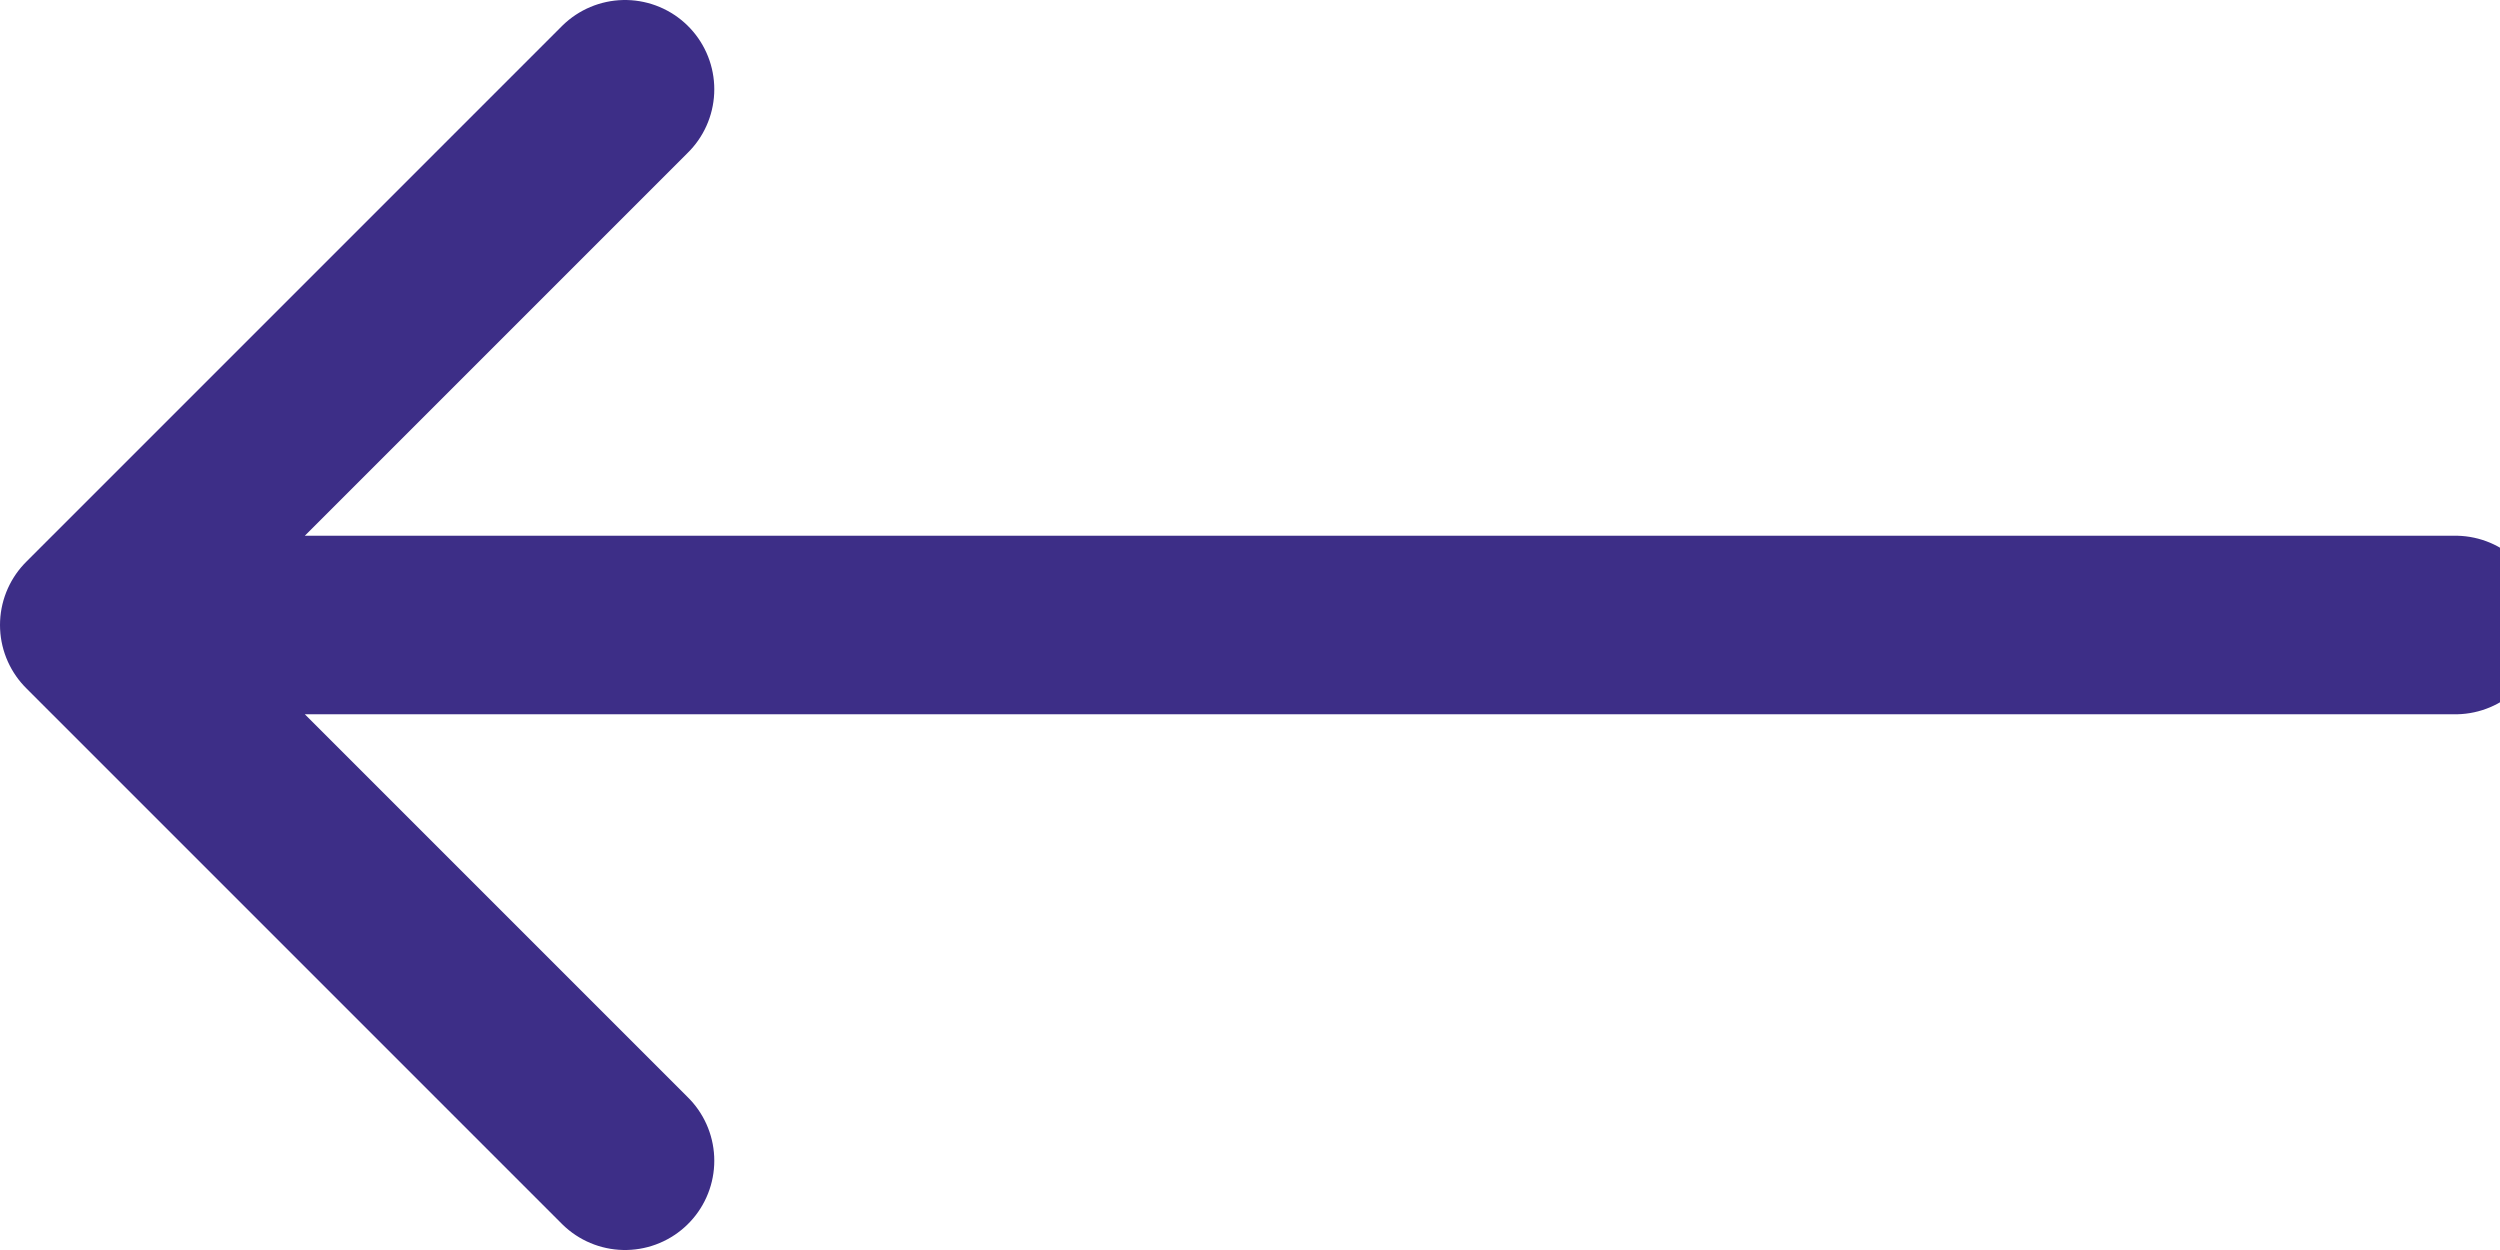 <svg width="28" height="14" viewBox="0 0 28 14" fill="none" xmlns="http://www.w3.org/2000/svg">
<path d="M1 7L27.5 7M1 7L7 13M1 7L7 1" stroke="#3D2E87" stroke-width="2" stroke-linecap="round" stroke-linejoin="round"/>
</svg>
